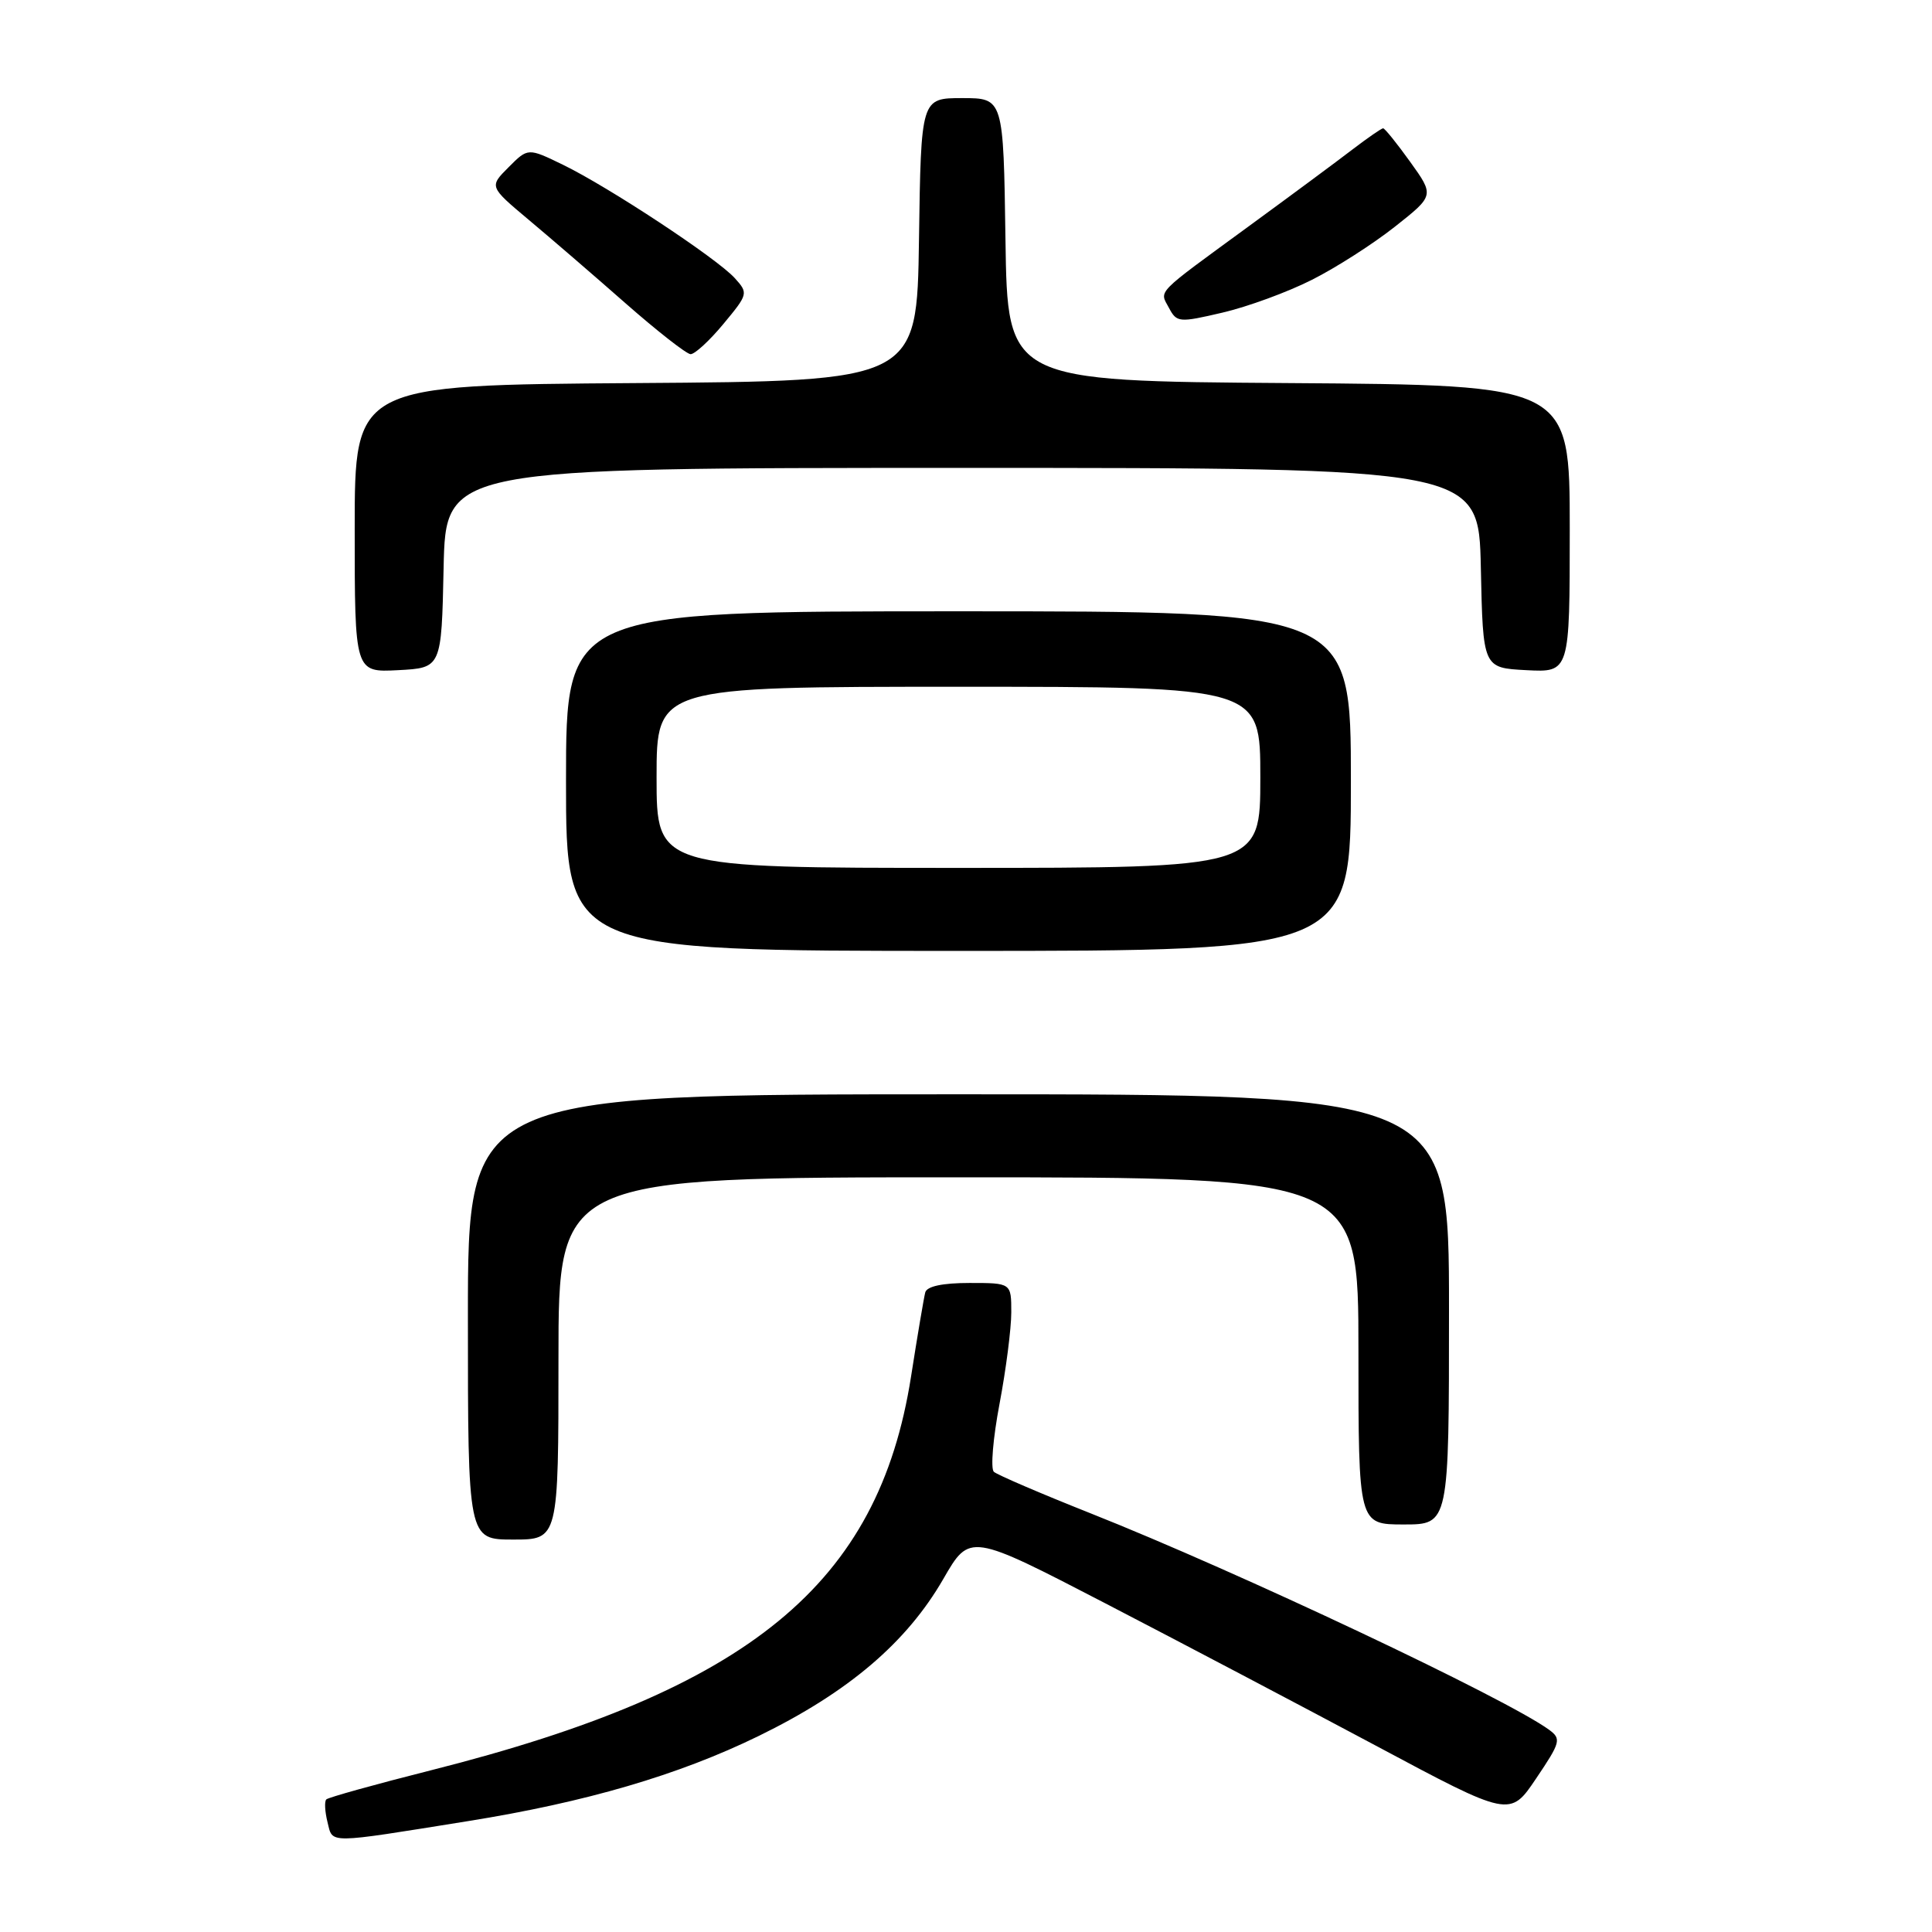 <?xml version="1.0" encoding="UTF-8" standalone="no"?>
<!DOCTYPE svg PUBLIC "-//W3C//DTD SVG 1.1//EN" "http://www.w3.org/Graphics/SVG/1.1/DTD/svg11.dtd" >
<svg xmlns="http://www.w3.org/2000/svg" xmlns:xlink="http://www.w3.org/1999/xlink" version="1.1" viewBox="0 0 256 256">
 <g >
 <path fill="currentColor"
d=" M 62.00 241.31 C 77.61 238.81 89.91 235.21 100.50 230.04 C 112.39 224.24 120.13 217.66 125.00 209.21 C 128.50 203.14 128.50 203.14 146.50 212.47 C 156.40 217.60 172.50 226.08 182.29 231.30 C 200.08 240.81 200.08 240.81 203.55 235.65 C 206.79 230.85 206.90 230.41 205.27 229.21 C 199.65 225.09 163.95 208.23 144.50 200.52 C 137.90 197.90 132.13 195.42 131.69 195.02 C 131.24 194.61 131.58 190.56 132.44 186.03 C 133.30 181.49 134.00 176.03 134.00 173.89 C 134.00 170.00 134.00 170.00 128.47 170.00 C 124.89 170.00 122.82 170.44 122.60 171.25 C 122.42 171.94 121.57 176.95 120.72 182.39 C 116.40 209.93 99.37 223.90 57.11 234.57 C 49.74 236.43 43.50 238.17 43.24 238.43 C 42.97 238.69 43.05 240.06 43.40 241.46 C 44.12 244.33 43.10 244.34 62.00 241.31 Z  M 74.00 180.00 C 74.00 156.00 74.00 156.00 127.00 156.00 C 180.00 156.00 180.00 156.00 180.00 179.00 C 180.00 202.00 180.00 202.00 186.00 202.00 C 192.00 202.00 192.00 202.00 192.00 173.50 C 192.00 145.00 192.00 145.00 127.00 145.00 C 62.00 145.00 62.00 145.00 62.00 174.50 C 62.00 204.00 62.00 204.00 68.00 204.00 C 74.00 204.00 74.00 204.00 74.00 180.00 Z  M 179.00 103.50 C 179.00 81.00 179.00 81.00 127.00 81.00 C 75.00 81.00 75.00 81.00 75.00 103.50 C 75.00 126.00 75.00 126.00 127.00 126.00 C 179.00 126.00 179.00 126.00 179.00 103.50 Z  M 58.78 75.25 C 59.06 62.00 59.06 62.00 127.50 62.00 C 195.94 62.00 195.94 62.00 196.22 75.25 C 196.50 88.50 196.50 88.50 202.25 88.80 C 208.00 89.10 208.00 89.10 208.00 70.06 C 208.00 51.02 208.00 51.02 170.75 50.76 C 133.50 50.50 133.50 50.50 133.23 31.75 C 132.96 13.00 132.96 13.00 127.50 13.00 C 122.04 13.00 122.04 13.00 121.77 31.75 C 121.50 50.50 121.50 50.50 84.25 50.76 C 47.00 51.02 47.00 51.02 47.00 70.06 C 47.00 89.10 47.00 89.10 52.75 88.80 C 58.50 88.50 58.50 88.50 58.78 75.25 Z  M 95.85 42.93 C 99.14 38.97 99.17 38.85 97.36 36.85 C 95.00 34.24 80.66 24.78 74.61 21.84 C 69.96 19.58 69.96 19.58 67.39 22.16 C 64.82 24.73 64.82 24.73 70.05 29.12 C 72.93 31.53 78.71 36.51 82.89 40.19 C 87.08 43.87 90.95 46.90 91.50 46.93 C 92.05 46.95 94.01 45.15 95.85 42.93 Z  M 173.81 37.09 C 177.00 35.49 181.96 32.31 184.83 30.04 C 190.06 25.91 190.06 25.91 186.86 21.45 C 185.10 19.00 183.49 17.00 183.27 17.00 C 183.06 17.00 181.22 18.27 179.19 19.82 C 177.16 21.38 171.00 25.94 165.50 29.96 C 152.89 39.18 153.63 38.43 154.90 40.81 C 155.93 42.74 156.23 42.77 162.00 41.42 C 165.31 40.65 170.63 38.70 173.81 37.09 Z  M 87.00 103.00 C 87.00 91.00 87.00 91.00 127.00 91.00 C 167.00 91.00 167.00 91.00 167.00 103.00 C 167.00 115.00 167.00 115.00 127.00 115.00 C 87.00 115.00 87.00 115.00 87.00 103.00 Z "/>
</g>
</svg>